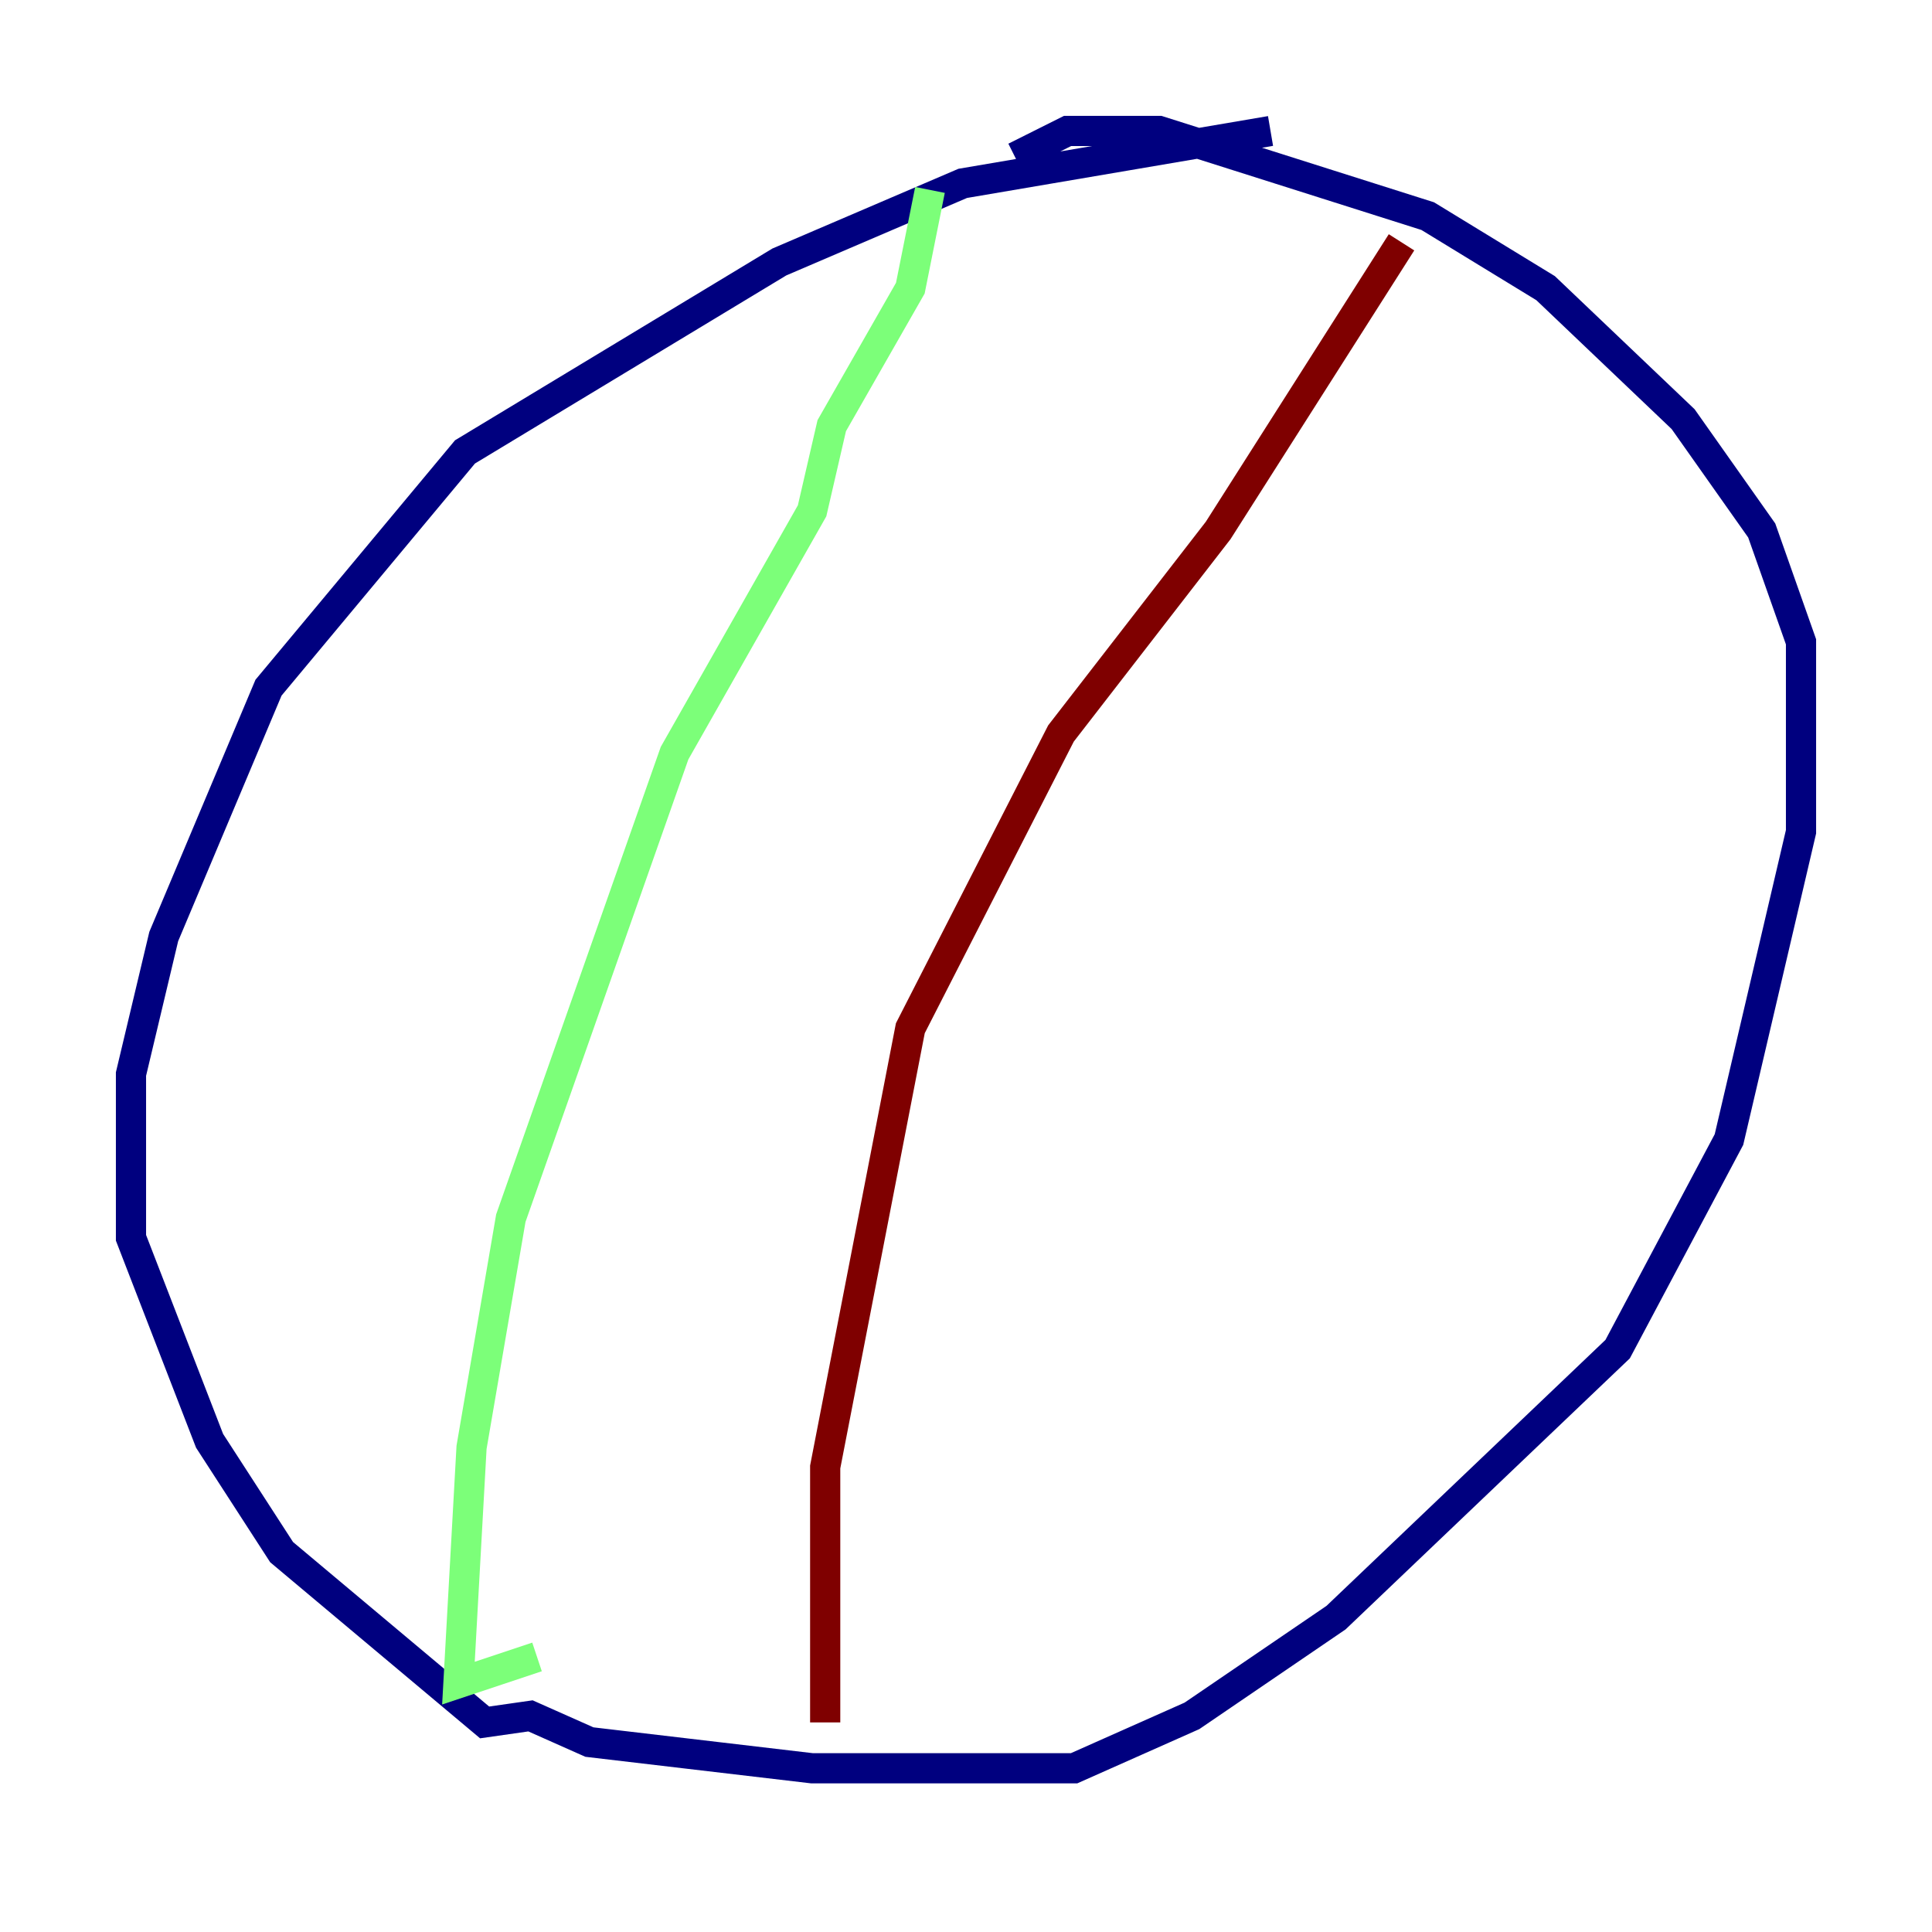 <?xml version="1.0" encoding="utf-8" ?>
<svg baseProfile="tiny" height="128" version="1.2" viewBox="0,0,128,128" width="128" xmlns="http://www.w3.org/2000/svg" xmlns:ev="http://www.w3.org/2001/xml-events" xmlns:xlink="http://www.w3.org/1999/xlink"><defs /><polyline fill="none" points="84.176,8.678 63.783,12.149 51.634,17.356 30.807,29.939 17.79,45.559 10.848,62.047 8.678,71.159 8.678,82.007 13.885,95.458 18.658,102.834 32.108,114.115 35.146,113.681 39.051,115.417 53.803,117.153 71.159,117.153 78.969,113.681 88.515,107.173 107.173,89.383 114.549,75.498 119.322,55.105 119.322,42.522 116.719,35.146 111.512,27.77 102.4,19.091 94.59,14.319 76.8,8.678 70.725,8.678 67.254,10.414" stroke="#00007f" stroke-width="2" /><polyline fill="none" points="61.614,12.583 60.312,19.091 55.105,28.203 53.803,33.844 44.691,49.898 33.844,80.705 31.241,95.891 30.373,111.512 35.58,109.776" stroke="#7cff79" stroke-width="2" /><polyline fill="none" points="92.854,16.054 80.705,35.146 70.291,48.597 60.312,68.122 54.671,97.193 54.671,114.115" stroke="#7f0000" stroke-width="2" /></svg>